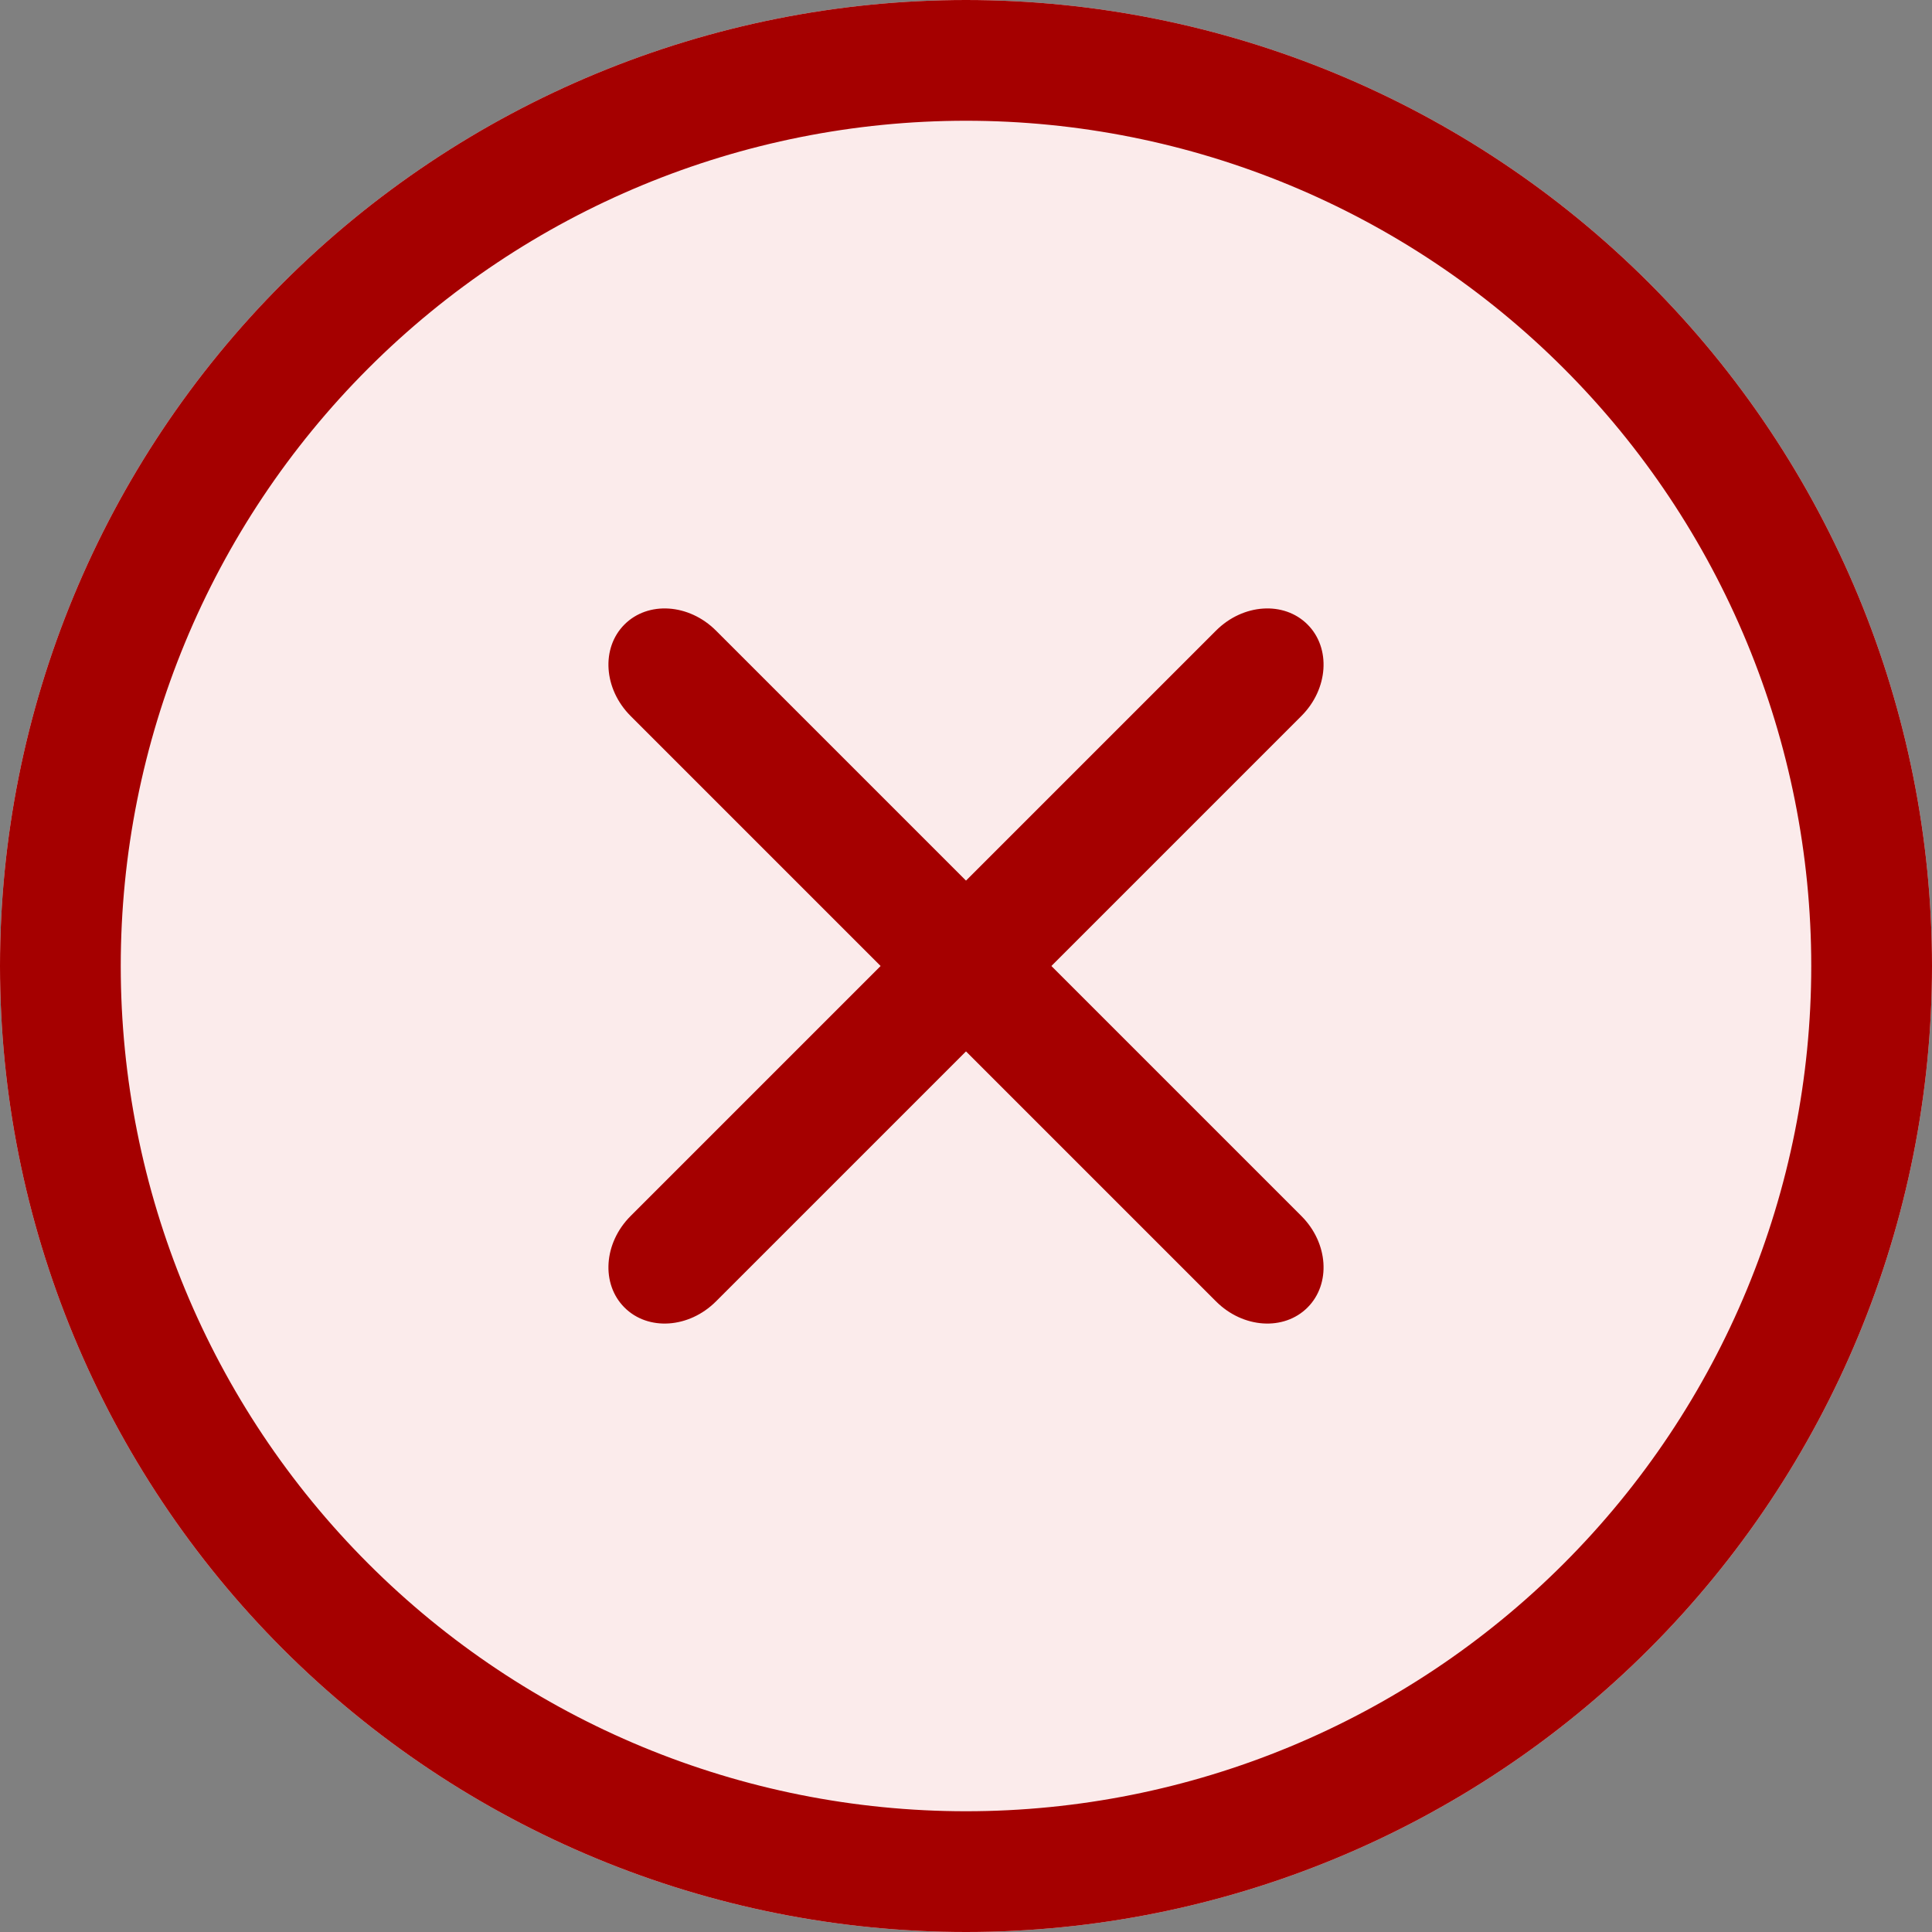 <svg width="48" height="48" viewBox="0 0 48 48" fill="none" xmlns="http://www.w3.org/2000/svg">
<rect x="0" y="0" width="48" height="48" fill="#808080" stroke="none"/>
<path d="M7.029 7.029C11.53 2.529 17.635 0 24 0C30.365 0 36.47 2.529 40.971 7.029C45.471 11.53 48 17.635 48 24C48 30.365 45.471 36.47 40.971 40.971C36.47 45.471 30.365 48 24 48C17.635 48 11.53 45.471 7.029 40.971C2.529 36.47 0 30.365 0 24C0 17.635 2.529 11.53 7.029 7.029Z" fill="#FBEBEB"/>
<path fill-rule="evenodd" clip-rule="evenodd" d="M7.029 7.029C11.53 2.529 17.635 0 24 0C30.365 0 36.47 2.529 40.971 7.029C45.471 11.53 48 17.635 48 24C48 30.365 45.471 36.47 40.971 40.971C36.47 45.471 30.365 48 24 48C17.635 48 11.53 45.471 7.029 40.971C2.529 36.47 0 30.365 0 24C0 17.635 2.529 11.53 7.029 7.029ZM24 3C18.43 3 13.089 5.212 9.151 9.151C5.212 13.089 3 18.43 3 24C3 29.57 5.212 34.911 9.151 38.849C13.089 42.788 18.43 45 24 45C29.57 45 34.911 42.788 38.849 38.849C42.788 34.911 45 29.57 45 24C45 18.43 42.788 13.089 38.849 9.151C34.911 5.212 29.57 3 24 3Z" fill="#A50000"/>
<path fill-rule="evenodd" clip-rule="evenodd" d="M32.485 15.515C33.071 16.101 33.003 17.118 32.333 17.788L17.788 32.333C17.118 33.003 16.101 33.071 15.515 32.485C14.929 31.899 14.997 30.882 15.667 30.212L30.212 15.667C30.882 14.997 31.899 14.929 32.485 15.515Z" fill="#A50000"/>
<path fill-rule="evenodd" clip-rule="evenodd" d="M15.515 15.515C16.101 14.929 17.118 14.997 17.788 15.667L32.333 30.212C33.003 30.882 33.071 31.899 32.485 32.485C31.899 33.071 30.882 33.003 30.212 32.333L15.667 17.788C14.997 17.118 14.929 16.101 15.515 15.515Z" fill="#A50000"/>
</svg>

